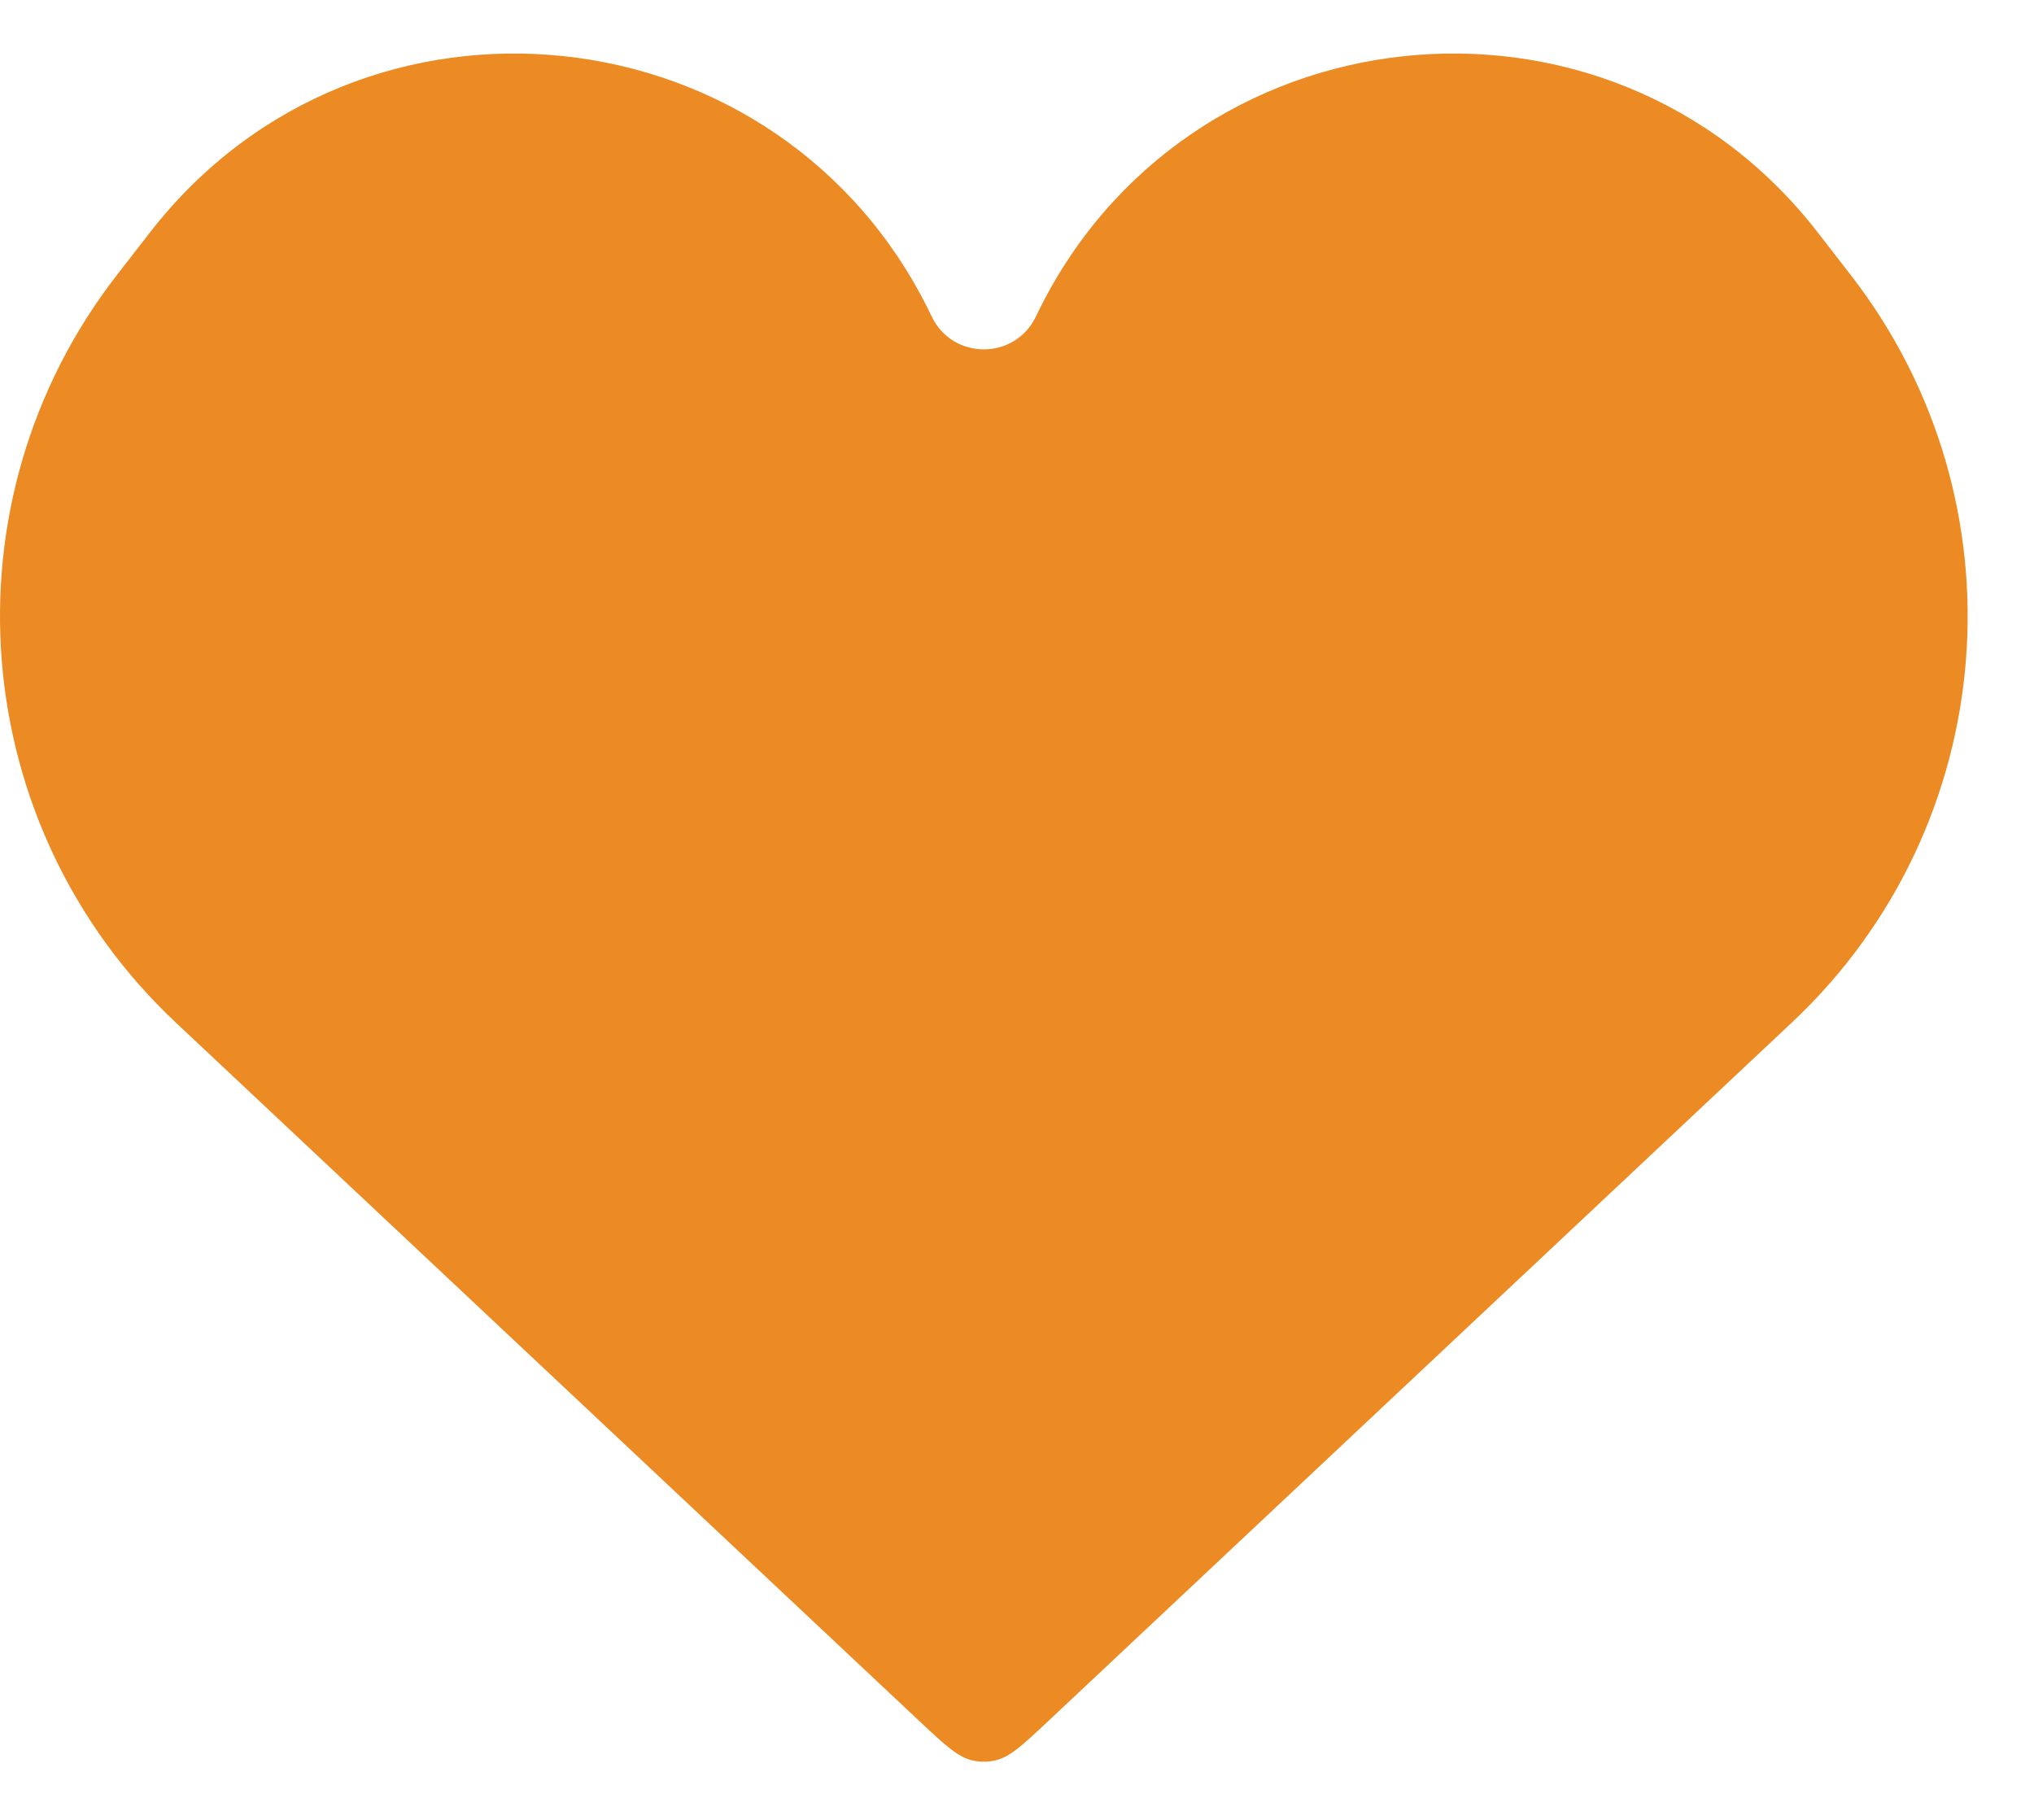 <svg width="19" height="17" viewBox="0 0 19 17" fill="none" xmlns="http://www.w3.org/2000/svg">
<path d="M1.641 9.551L8.593 16.082C8.833 16.307 8.953 16.419 9.094 16.447C9.157 16.46 9.223 16.46 9.286 16.447C9.428 16.419 9.547 16.307 9.787 16.082L16.739 9.551C18.696 7.713 18.933 4.689 17.288 2.569L16.979 2.17C15.011 -0.367 11.06 0.059 9.677 2.956C9.481 3.366 8.899 3.366 8.703 2.956C7.321 0.059 3.37 -0.367 1.402 2.17L1.092 2.569C-0.553 4.689 -0.315 7.713 1.641 9.551Z" fill="#EC8A23"/>
</svg>
